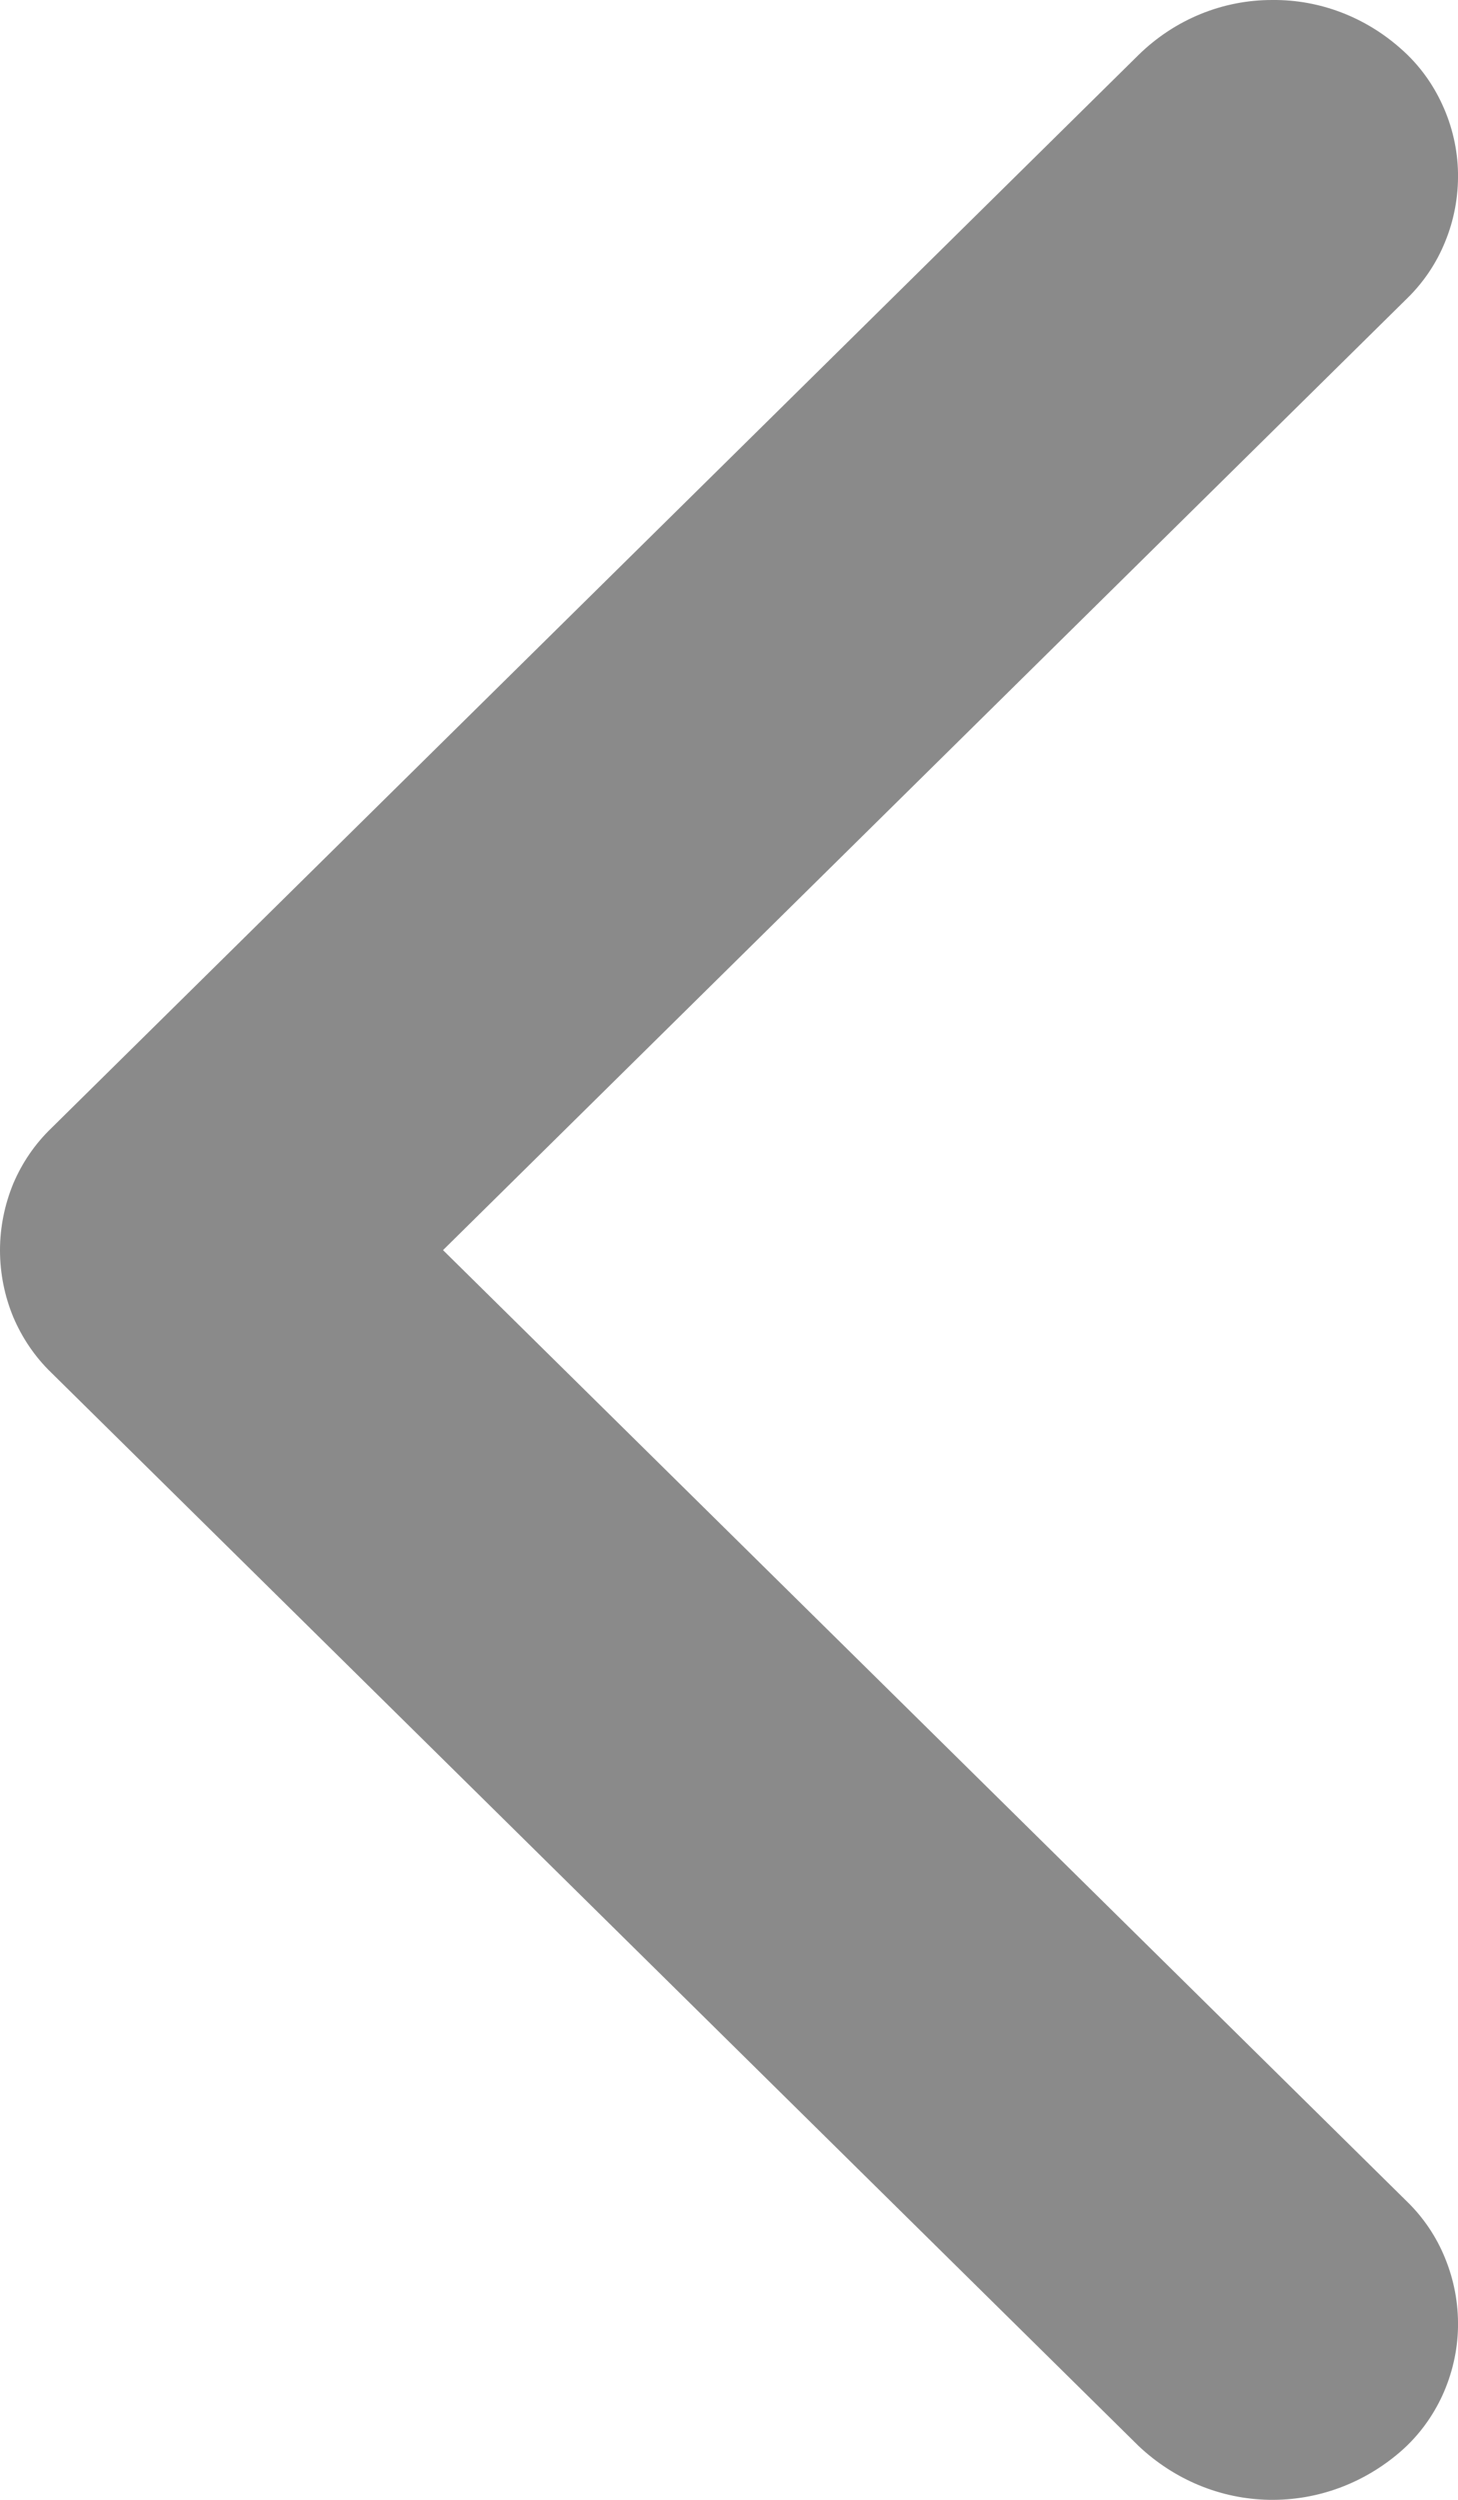 <svg width="7" height="12" viewBox="0 0 7 12" fill="none" xmlns="http://www.w3.org/2000/svg">
<path d="M6.11 2.6664e-05C6.336 -0.002 6.556 0.082 6.728 0.236C6.811 0.309 6.878 0.4 6.925 0.503C6.972 0.605 6.998 0.717 7 0.83C7.002 0.944 6.981 1.057 6.938 1.161C6.896 1.265 6.832 1.359 6.752 1.436L2.127 6.001L6.752 10.565C6.832 10.642 6.896 10.736 6.938 10.84C6.981 10.945 7.002 11.057 7 11.171C6.998 11.284 6.972 11.396 6.925 11.499C6.878 11.601 6.811 11.692 6.728 11.765C6.55 11.921 6.325 12.004 6.093 12C5.861 11.996 5.639 11.904 5.467 11.742L0.247 6.59C0.169 6.515 0.107 6.424 0.064 6.323C0.022 6.222 2.57352e-07 6.112 2.62176e-07 6.002C2.66999e-07 5.892 0.022 5.783 0.064 5.681C0.107 5.58 0.169 5.49 0.247 5.415L5.467 0.263C5.641 0.093 5.871 -0.001 6.11 2.6664e-05Z" fill="#8A8A8A"/>
</svg>
